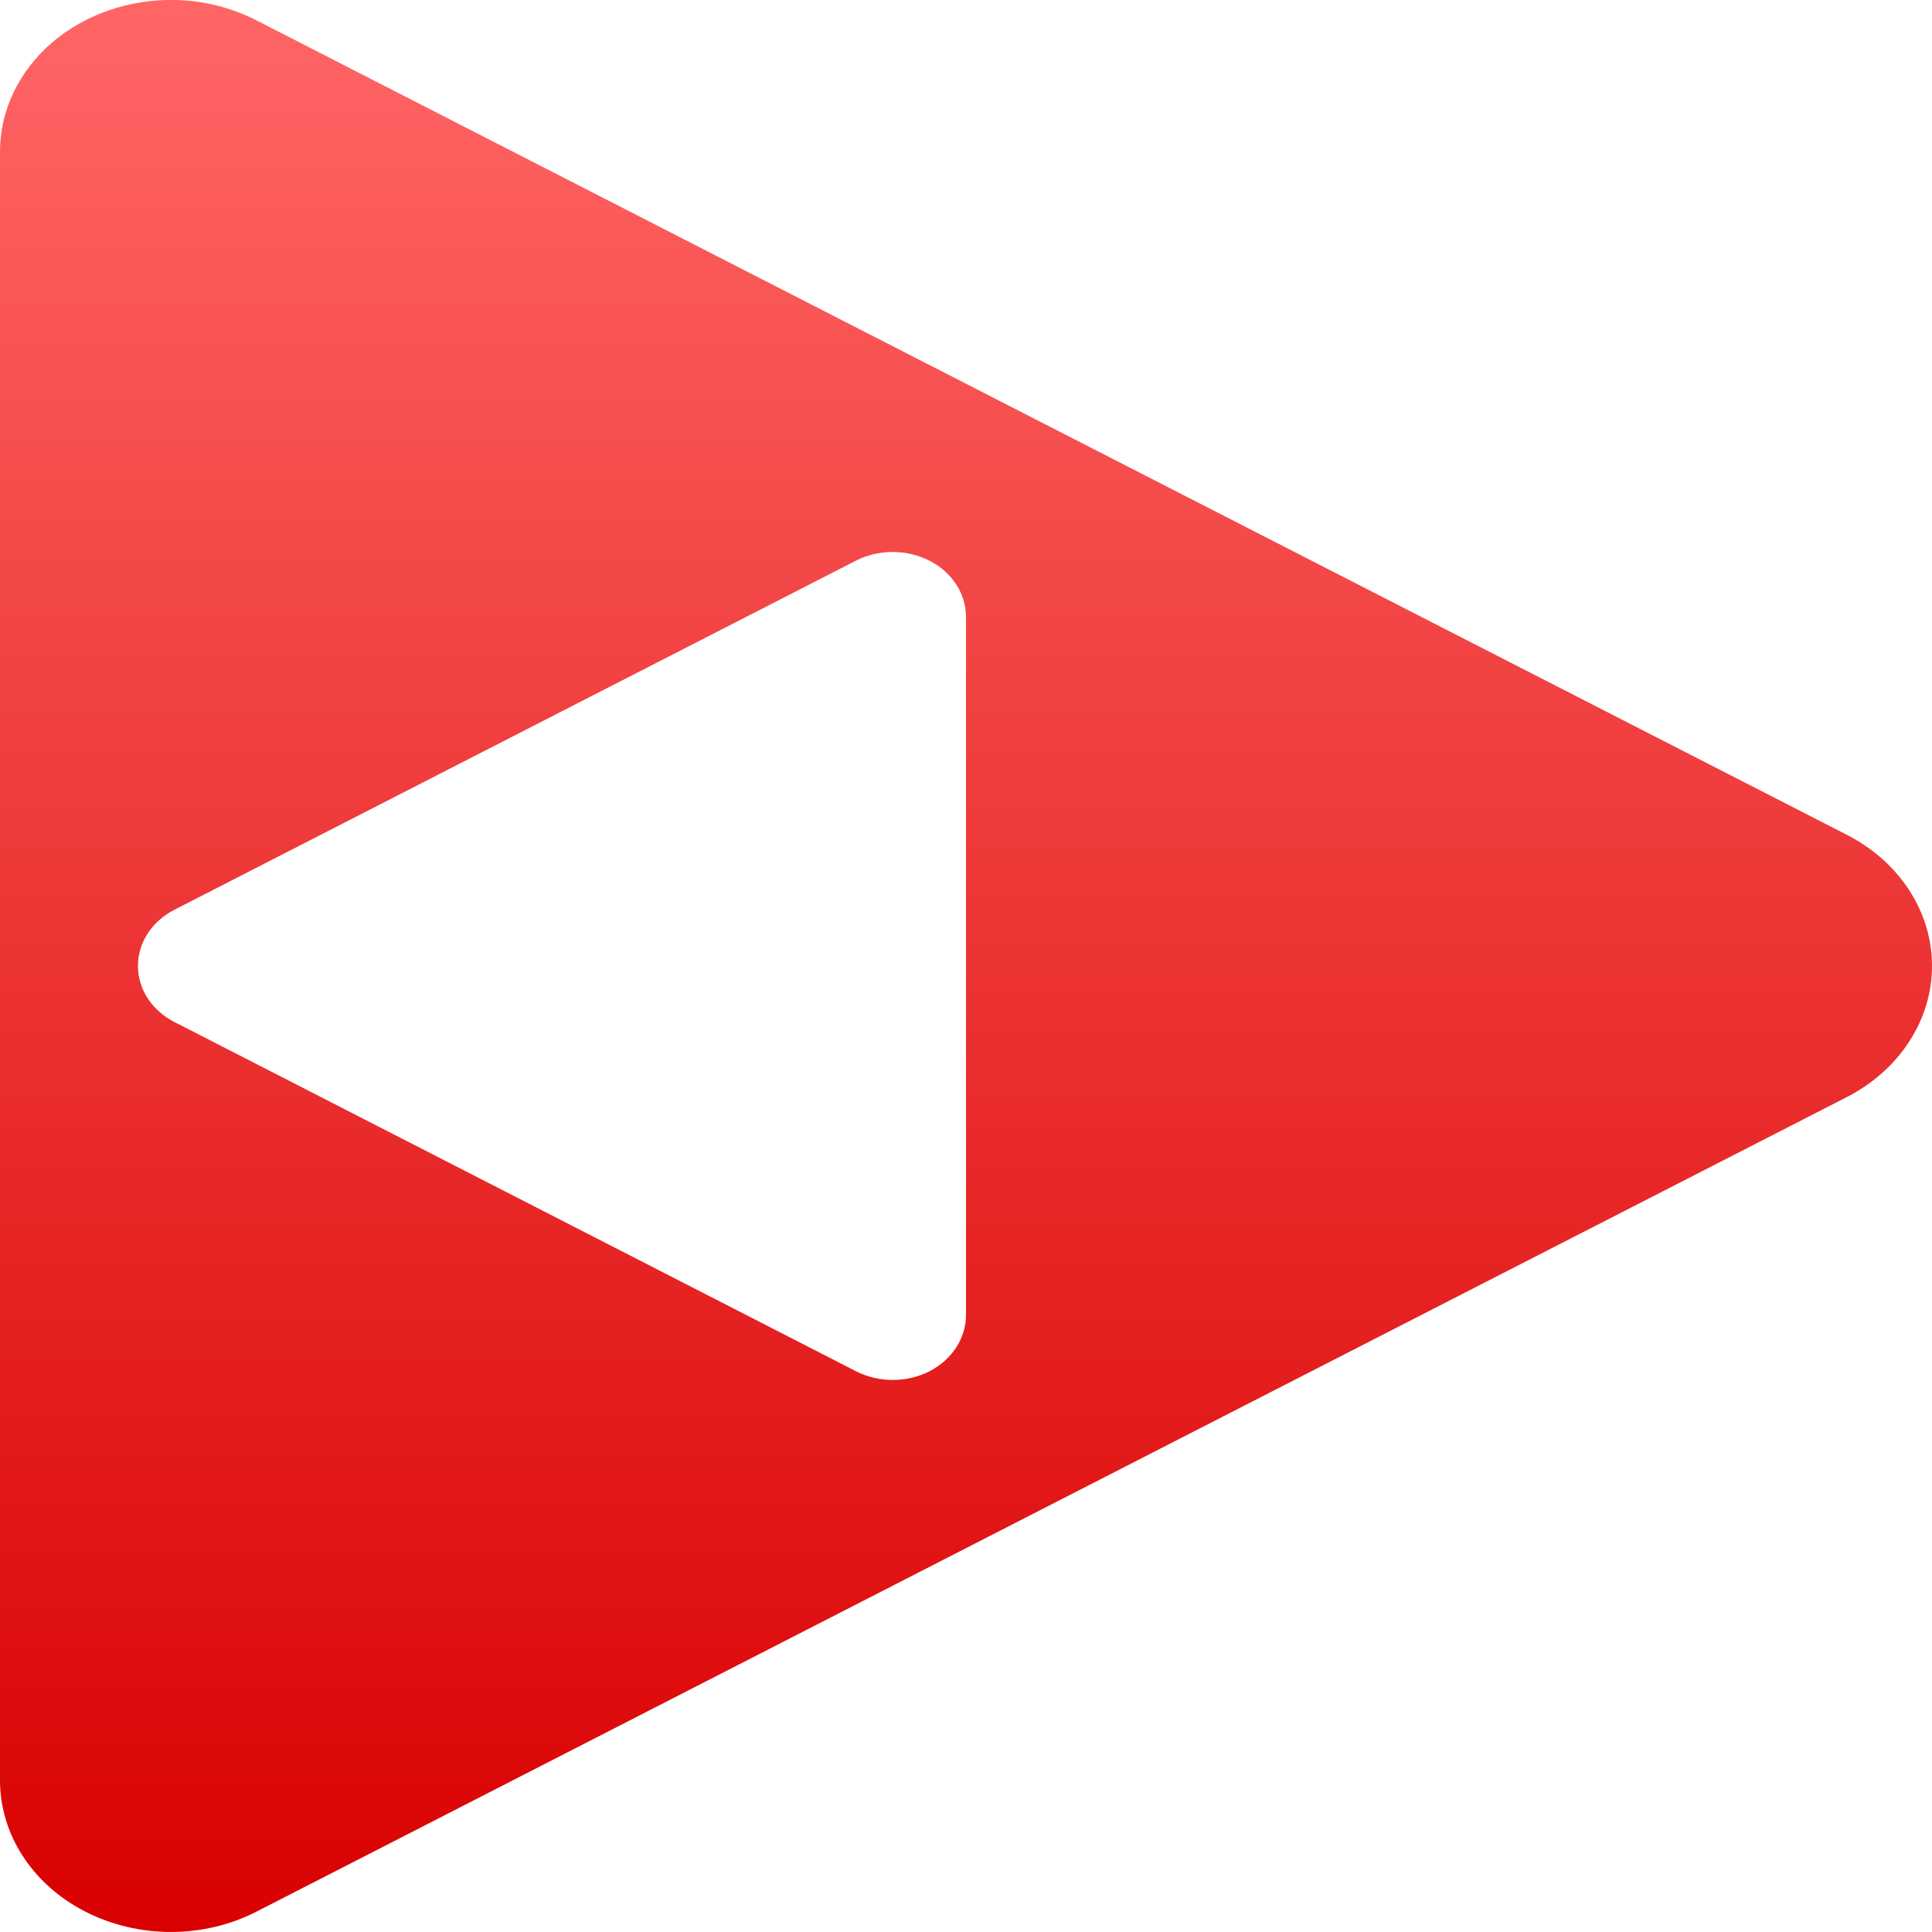 <svg xmlns="http://www.w3.org/2000/svg" xmlns:xlink="http://www.w3.org/1999/xlink" width="64" height="64" viewBox="0 0 64 64" version="1.1">
<defs>
<linearGradient id="linear0" gradientUnits="userSpaceOnUse" x1="0" y1="0" x2="0" y2="1" gradientTransform="matrix(64,0,0,64.004,0,-0.004)">
<stop offset="0" style="stop-color:#ff6666;stop-opacity:1;"/>
<stop offset="1" style="stop-color:#d90000;stop-opacity:1;"/>
</linearGradient>
</defs>
<g id="surface1">
<path style=" stroke:none;fill-rule:evenodd;fill:url(#linear0);" d="M 5.828 0 C 4.301 -0.039 2.816 0.473 1.719 1.414 C 0.621 2.363 0 3.664 0 5.02 L 0 58.977 C 0 60.773 1.078 62.434 2.832 63.328 C 4.586 64.223 6.738 64.223 8.492 63.328 L 34.828 49.836 L 61.168 36.348 C 62.922 35.449 64 33.793 64 31.996 C 64 30.199 62.922 28.543 61.168 27.648 L 34.828 14.16 L 8.492 0.672 C 7.68 0.258 6.766 0.023 5.828 0 Z M 29.504 18.285 C 30.156 18.27 30.793 18.488 31.266 18.891 C 31.734 19.297 32 19.855 32 20.438 L 32 43.559 C 32 44.328 31.539 45.039 30.789 45.426 C 30.035 45.809 29.113 45.809 28.359 45.426 L 17.07 39.641 L 5.785 33.859 C 5.031 33.477 4.57 32.77 4.57 31.996 C 4.57 31.227 5.031 30.516 5.785 30.133 L 17.07 24.352 L 28.359 18.57 C 28.707 18.391 29.102 18.297 29.5 18.285 Z M 29.504 18.285 "/>
</g>
</svg>
